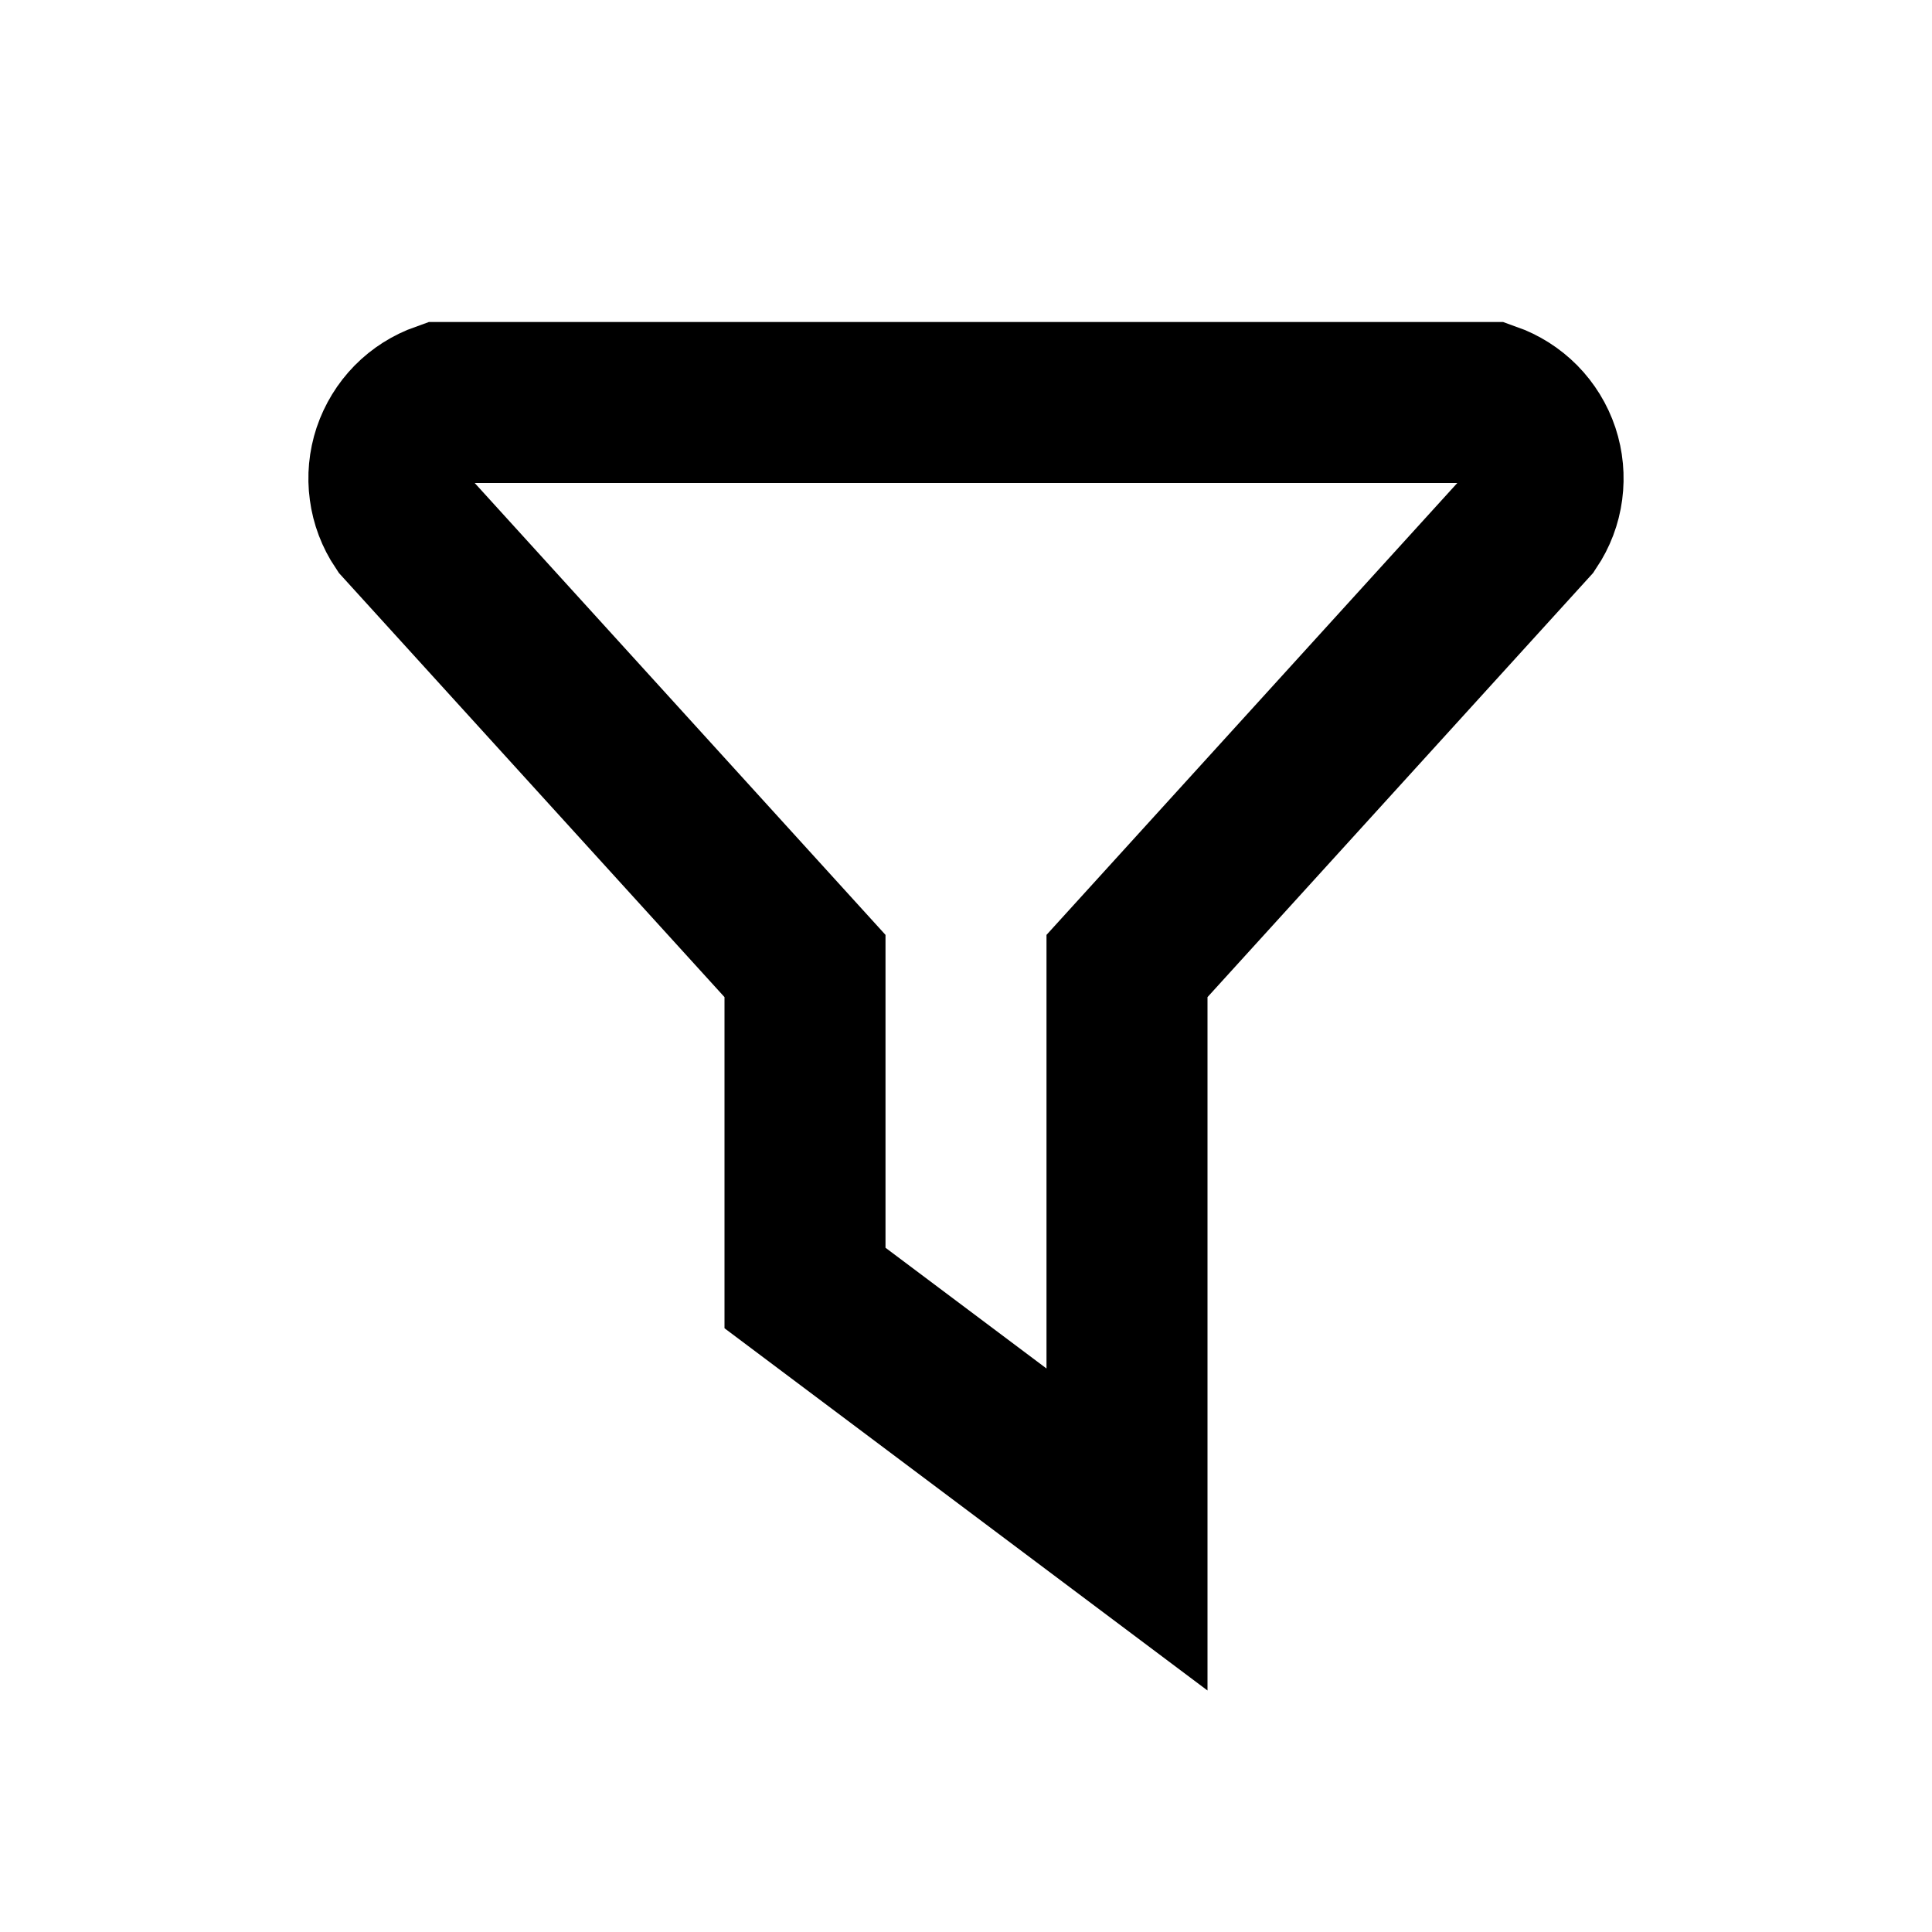 <?xml version="1.0" encoding="UTF-8" standalone="no"?><svg xmlns:android="http://schemas.android.com/apk/res/android" height="24" width="24" xmlns="http://www.w3.org/2000/svg">
  <path android:strokeLineCap="round" android:strokeLineJoin="round" d="M5.5,5H18.5C18.644,5.051 18.774,5.133 18.882,5.242C18.989,5.351 19.07,5.483 19.118,5.627C19.166,5.772 19.18,5.926 19.16,6.077C19.14,6.229 19.085,6.373 19,6.5L14,12V19L10,16V12L5,6.5C4.915,6.373 4.86,6.229 4.84,6.077C4.819,5.926 4.834,5.772 4.882,5.627C4.931,5.483 5.011,5.351 5.118,5.242C5.225,5.133 5.356,5.051 5.5,5Z" fill="#000000" fill-opacity="0.0" stroke="#000000" stroke-width="2"/>
</svg>